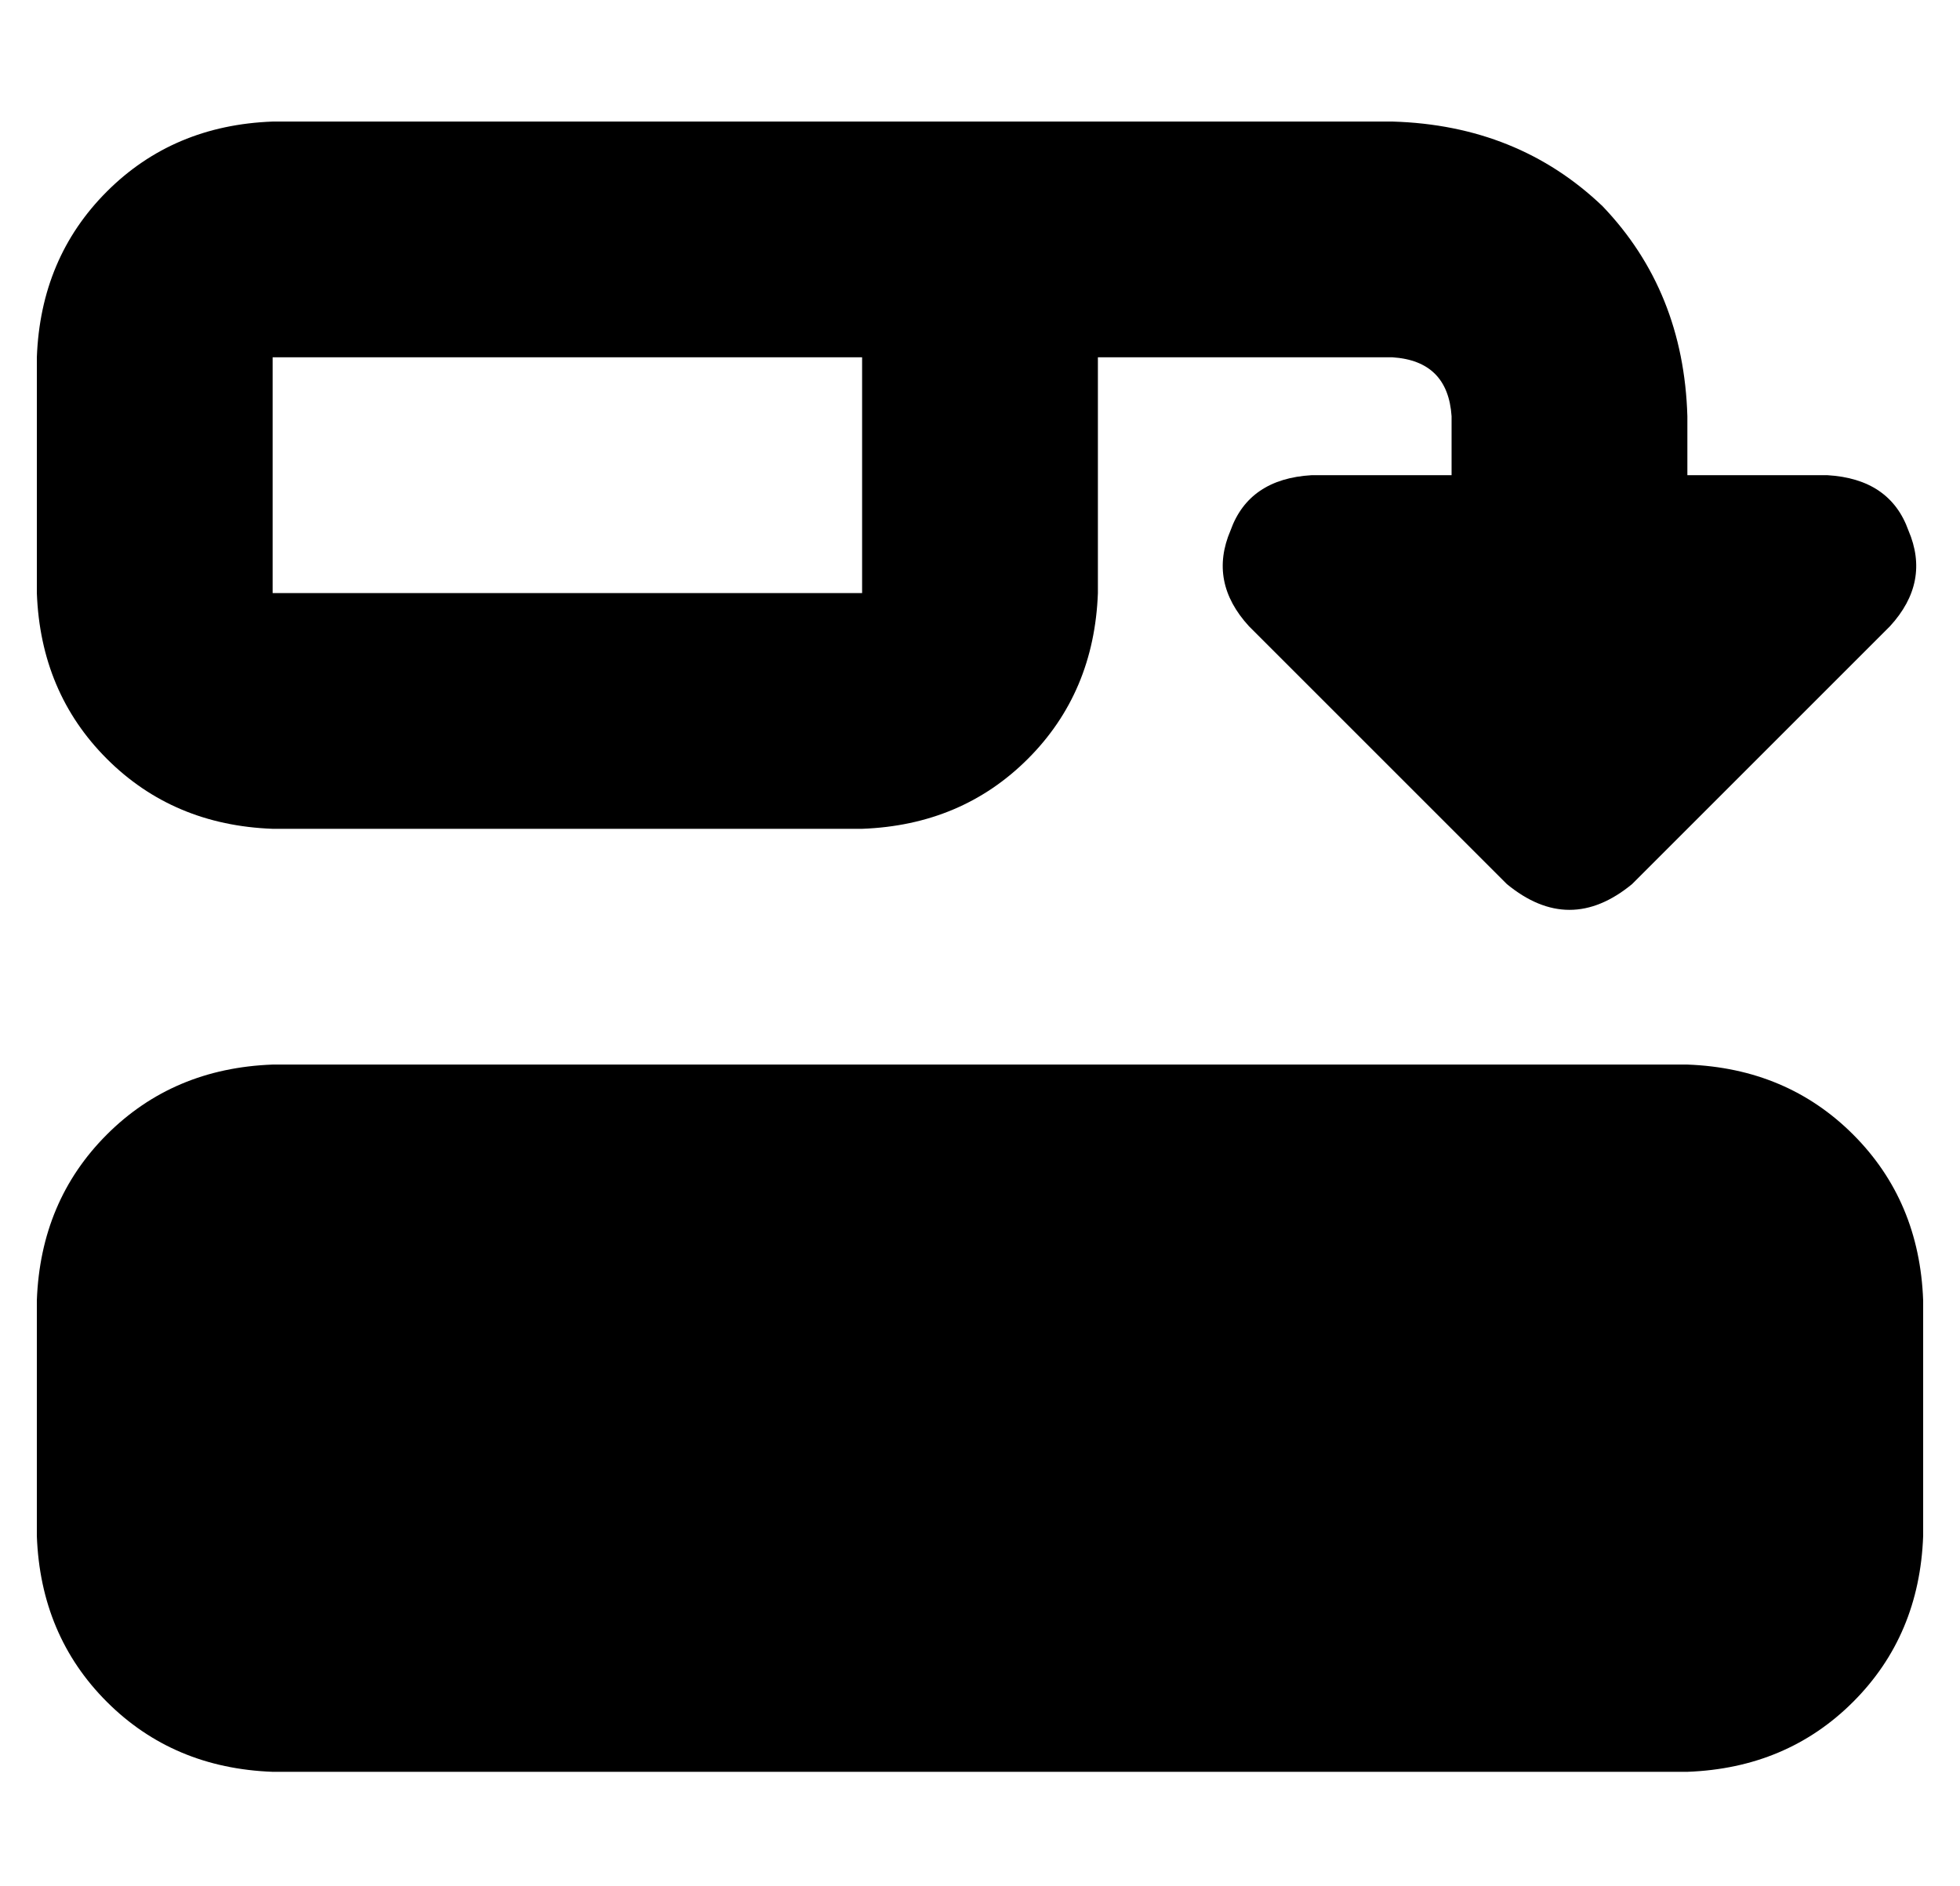 <?xml version="1.0" standalone="no"?>
<!DOCTYPE svg PUBLIC "-//W3C//DTD SVG 1.1//EN" "http://www.w3.org/Graphics/SVG/1.1/DTD/svg11.dtd" >
<svg xmlns="http://www.w3.org/2000/svg" xmlns:xlink="http://www.w3.org/1999/xlink" version="1.1" viewBox="-10 -40 532 512">
   <path fill="currentColor"
d="M512 377v-64v64v-64q-1 -27 -19 -45t-45 -19h-384v0q-27 1 -45 19t-19 45v64v0q1 27 19 45t45 19h384v0q27 -1 45 -19t19 -45v0zM64 121v-64v64v-64h144h16v64v0h-160v0zM288 121v-64v64v-64h80v0q15 1 16 16v16v0h-38v0q-17 1 -22 15q-6 14 5 26l70 70v0q17 14 34 0
l70 -70v0q11 -12 5 -26q-5 -14 -22 -15h-38v0v-16v0q-1 -34 -23 -57q-23 -22 -57 -23h-144h-160q-27 1 -45 19t-19 45v64v0q1 27 19 45t45 19h160v0q27 -1 45 -19t19 -45v0z" />
</svg>

